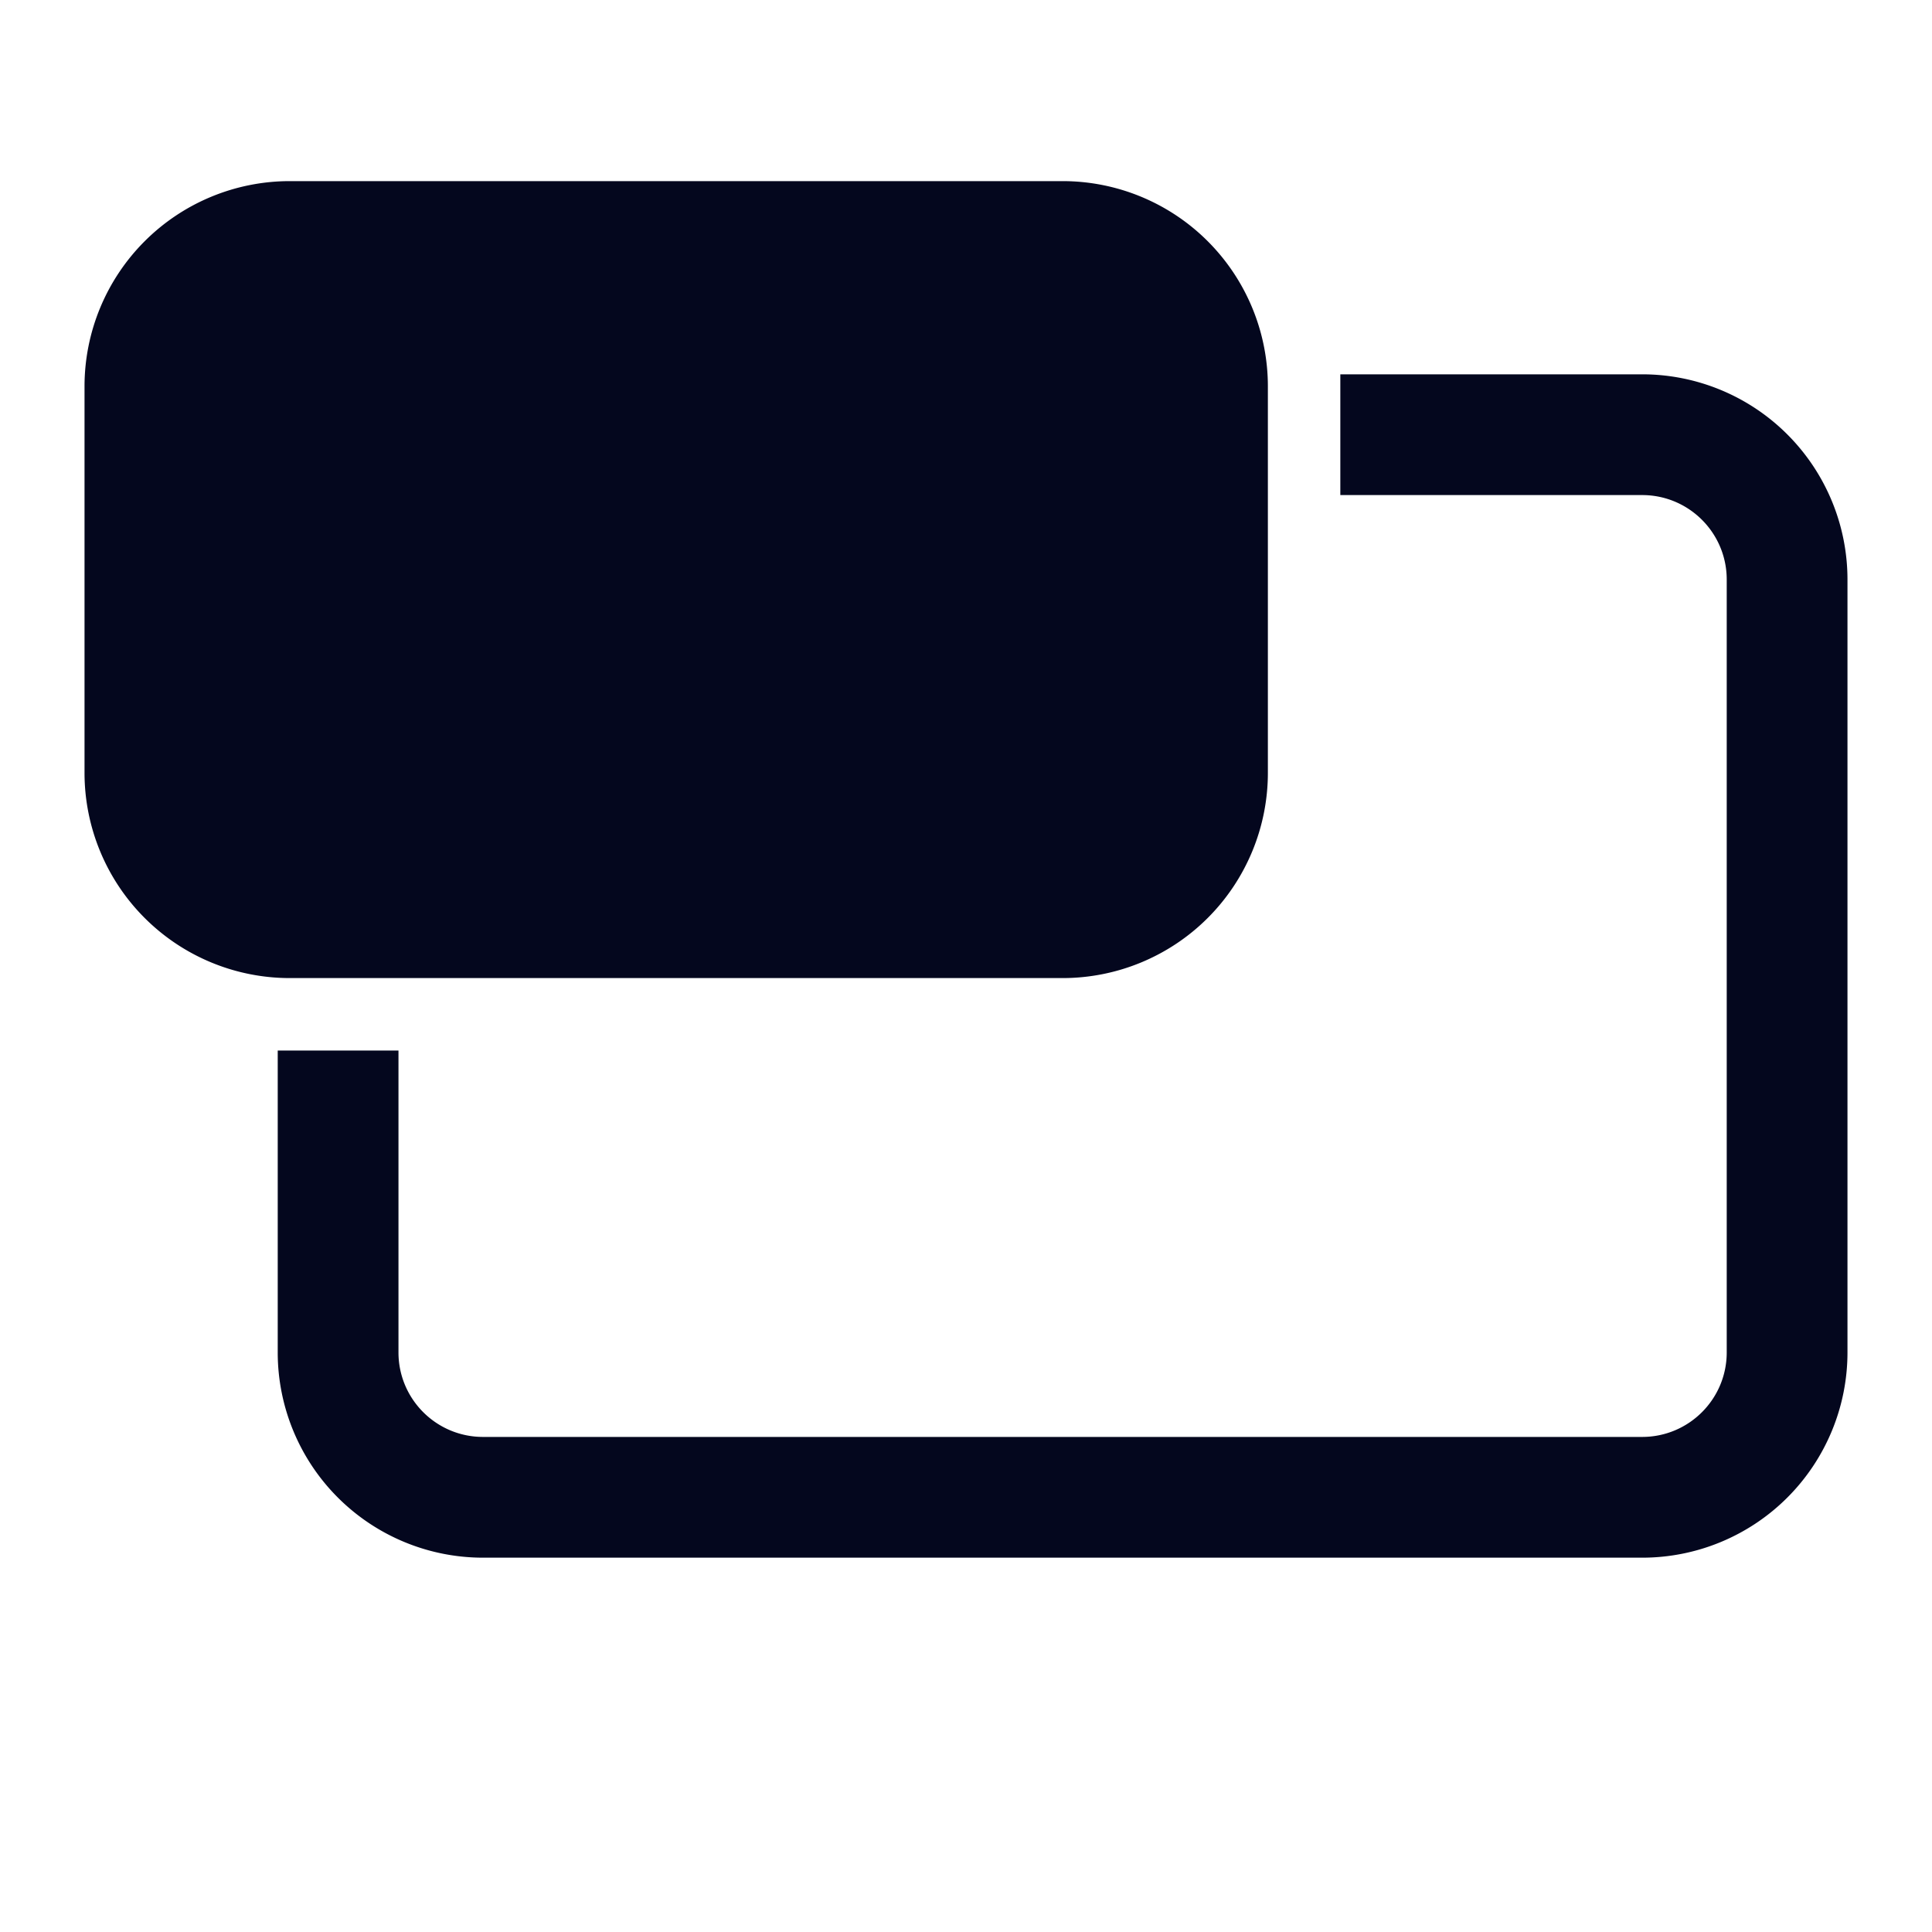 <svg xmlns="http://www.w3.org/2000/svg" width="24" height="24" fill="none"><path fill="#04071E" d="M3.6 2.4a2.4 2.4 0 0 0-2.4 2.4v4.8A2.4 2.4 0 0 0 3.6 12h9.6a2.4 2.4 0 0 0 2.4-2.4V4.8a2.4 2.4 0 0 0-2.4-2.4zm0 14.4v-3.6h1.2v3.6A1.2 1.2 0 0 0 6 18h14.4a1.2 1.2 0 0 0 1.2-1.2V7.2A1.2 1.2 0 0 0 20.4 6h-3.6V4.8h3.6a2.4 2.4 0 0 1 2.4 2.4v9.6a2.4 2.4 0 0 1-2.4 2.4H6a2.4 2.4 0 0 1-2.4-2.4"/><path fill="#04071E" fill-rule="evenodd" d="M1.05 4.8A2.55 2.55 0 0 1 3.6 2.25h9.6a2.55 2.55 0 0 1 2.55 2.55v4.8a2.55 2.55 0 0 1-2.55 2.55H3.6A2.55 2.55 0 0 1 1.05 9.6zM3.6 2.55A2.25 2.25 0 0 0 1.35 4.8v4.8a2.25 2.25 0 0 0 2.25 2.25h9.6a2.25 2.25 0 0 0 2.25-2.25V4.8a2.25 2.25 0 0 0-2.25-2.25zm13.05 2.1h3.75a2.55 2.55 0 0 1 2.55 2.55v9.6a2.55 2.55 0 0 1-2.55 2.55H6a2.55 2.55 0 0 1-2.55-2.55v-3.75h1.5v3.75c0 .58.47 1.05 1.05 1.05h14.4c.58 0 1.05-.47 1.05-1.05V7.2c0-.58-.47-1.05-1.05-1.05h-3.75zm.3.3v.9h3.45c.746 0 1.35.604 1.35 1.35v9.6a1.35 1.35 0 0 1-1.35 1.35H6a1.35 1.35 0 0 1-1.35-1.35v-3.45h-.9v3.45A2.25 2.25 0 0 0 6 19.05h14.4a2.25 2.25 0 0 0 2.25-2.25V7.2a2.25 2.25 0 0 0-2.25-2.25z" clip-rule="evenodd"/></svg>